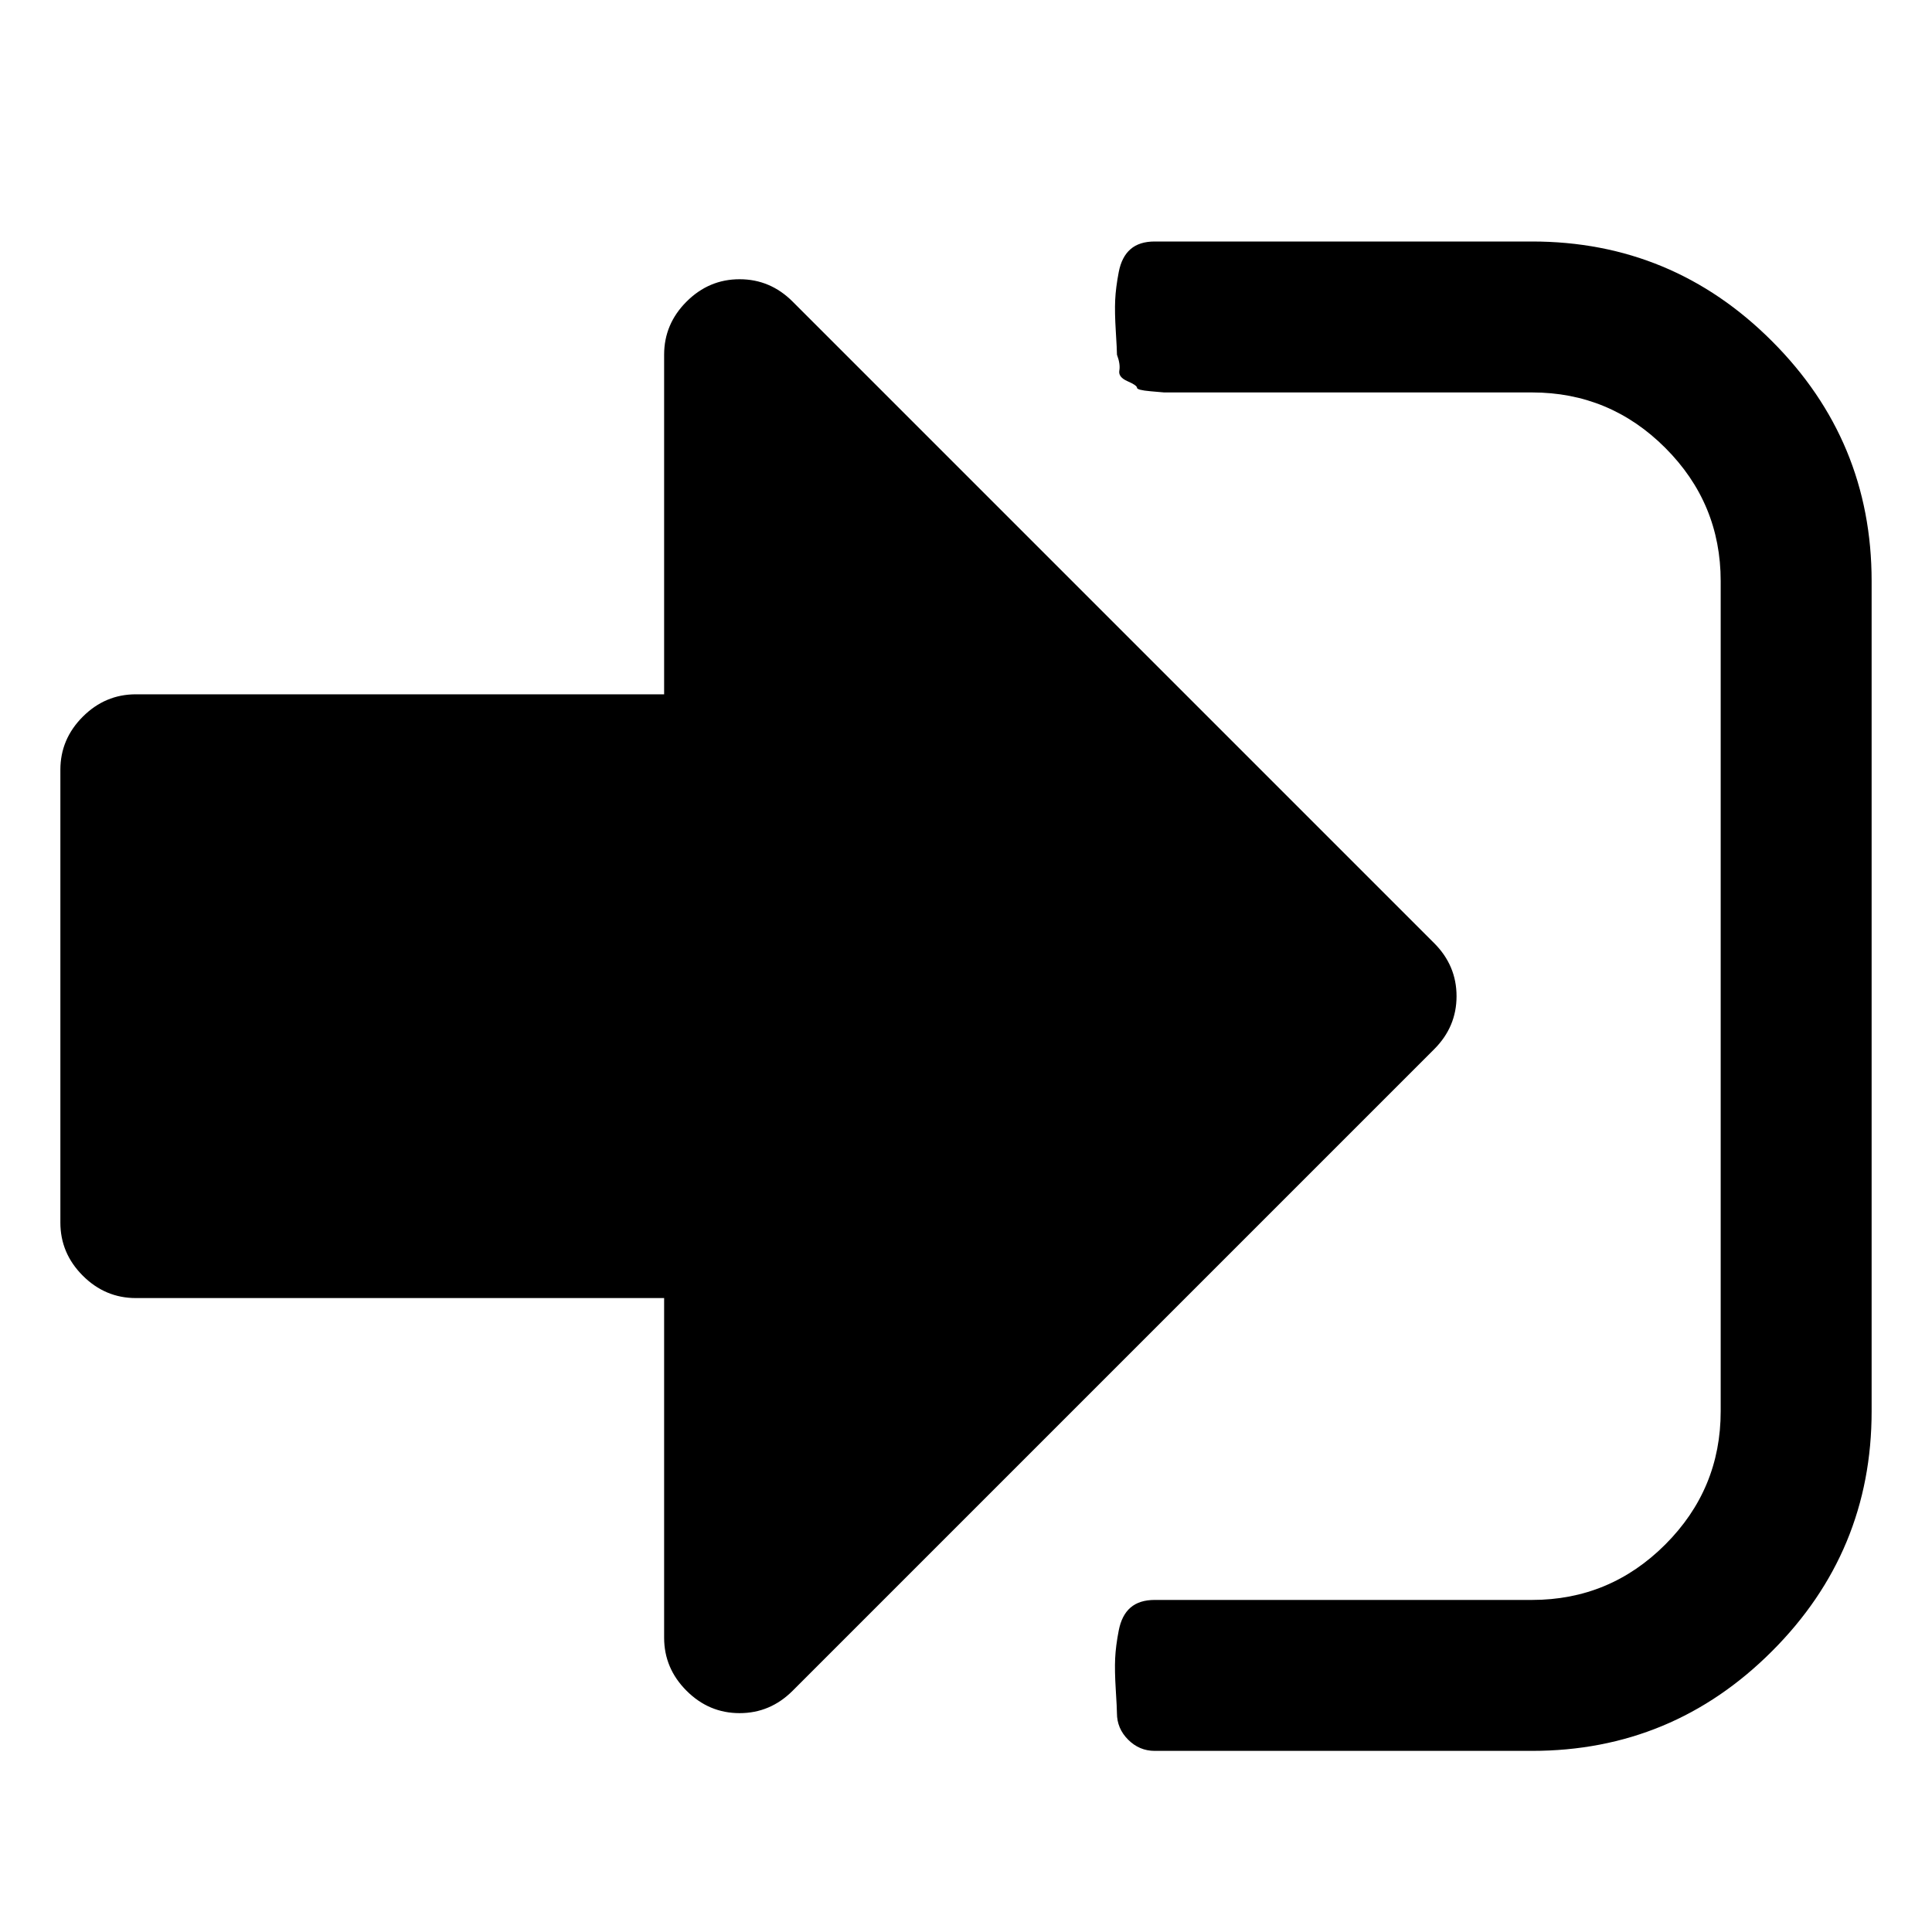 <?xml version="1.0" encoding="UTF-8" standalone="no"?>
<svg
   xmlns:dc="http://purl.org/dc/elements/1.1/"
   xmlns:cc="http://creativecommons.org/ns#"
   xmlns:rdf="http://www.w3.org/1999/02/22-rdf-syntax-ns#"
   xmlns:svg="http://www.w3.org/2000/svg"
   xmlns="http://www.w3.org/2000/svg"
   xmlns:sodipodi="http://sodipodi.sourceforge.net/DTD/sodipodi-0.dtd"
   xmlns:inkscape="http://www.inkscape.org/namespaces/inkscape"
   contentScriptType="text/ecmascript"
   contentStyleType="text/css"
   height="100%"
   id="Layer_1"
   preserveAspectRatio="xMidYMid meet"
   version="1.1"
   viewBox="0 0 64 64"
   width="100%"
   xml:space="preserve"
   zoomAndPan="magnify"
   sodipodi:docname="to_port.svg"
   inkscape:version="0.92.4 (unknown)"><defs
     id="defs7" /><sodipodi:namedview
     pagecolor="#ffffff"
     bordercolor="#666666"
     borderopacity="1"
     objecttolerance="10"
     gridtolerance="10"
     guidetolerance="10"
     inkscape:pageopacity="0"
     inkscape:pageshadow="2"
     inkscape:window-width="1920"
     inkscape:window-height="1010"
     id="namedview5"
     showgrid="false"
     inkscape:zoom="10.429825"
     inkscape:cx="52.680681"
     inkscape:cy="27.863698"
     inkscape:window-x="0"
     inkscape:window-y="0"
     inkscape:window-maximized="1"
     inkscape:current-layer="Layer_1" /><path
     d="m 48.25,33 c 0,0.677 -0.247,1.263 -0.742,1.758 l -21.25,21.25 C 25.763,56.503 25.177,56.75 24.5,56.75 23.823,56.75 23.237,56.503 22.742,56.008 22.247,55.513 22,54.927 22,54.25 V 43 H 4.5 C 3.823,43 3.237,42.753 2.742,42.258 2.247,41.763 2,41.177 2,40.5 v -15 C 2,24.823 2.247,24.237 2.742,23.742 3.237,23.247 3.823,23 4.5,23 H 22 V 11.75 C 22,11.073 22.247,10.487 22.742,9.992 23.237,9.497 23.823,9.25 24.5,9.25 c 0.677,0 1.263,0.247 1.758,0.742 l 21.25,21.25 C 48.003,31.737 48.25,32.323 48.25,33 Z M 62,19.25 v 27.5 c 0,3.099 -1.1,5.749 -3.301,7.949 C 56.499,56.9 53.849,58 50.75,58 H 38.25 C 37.911,58 37.618,57.876 37.371,57.629 37.124,57.382 37,57.089 37,56.75 37,56.646 36.987,56.385 36.961,55.969 36.935,55.552 36.928,55.207 36.941,54.934 36.954,54.66 36.993,54.354 37.059,54.016 37.124,53.677 37.254,53.423 37.449,53.254 37.645,53.085 37.911,53 38.25,53 h 12.5 c 1.719,0 3.19,-0.612 4.414,-1.836 C 56.388,49.94 57,48.469 57,46.75 V 19.25 C 57,17.531 56.388,16.06 55.164,14.836 53.94,13.612 52.469,13 50.75,13 H 39.5 39.07 38.562 c 0,0 -0.15,-0.013 -0.449,-0.039 -0.299,-0.026 -0.449,-0.065 -0.449,-0.117 0,-0.052 -0.104,-0.124 -0.312,-0.215 -0.208,-0.091 -0.299,-0.208 -0.273,-0.352 0.026,-0.143 0,-0.319 -0.078,-0.527 0,-0.104 -0.013,-0.365 -0.039,-0.781 -0.026,-0.417 -0.033,-0.762 -0.02,-1.035 0.013,-0.273 0.052,-0.579 0.117,-0.918 0.065,-0.339 0.195,-0.592 0.391,-0.762 C 37.645,8.085 37.911,8 38.25,8 h 12.5 c 3.099,0 5.749,1.1 7.949,3.301 C 60.9,13.501 62,16.151 62,19.25 Z"
     id="path2"
     inkscape:connector-curvature="0"
     style="stroke-width:0.039" /></svg>